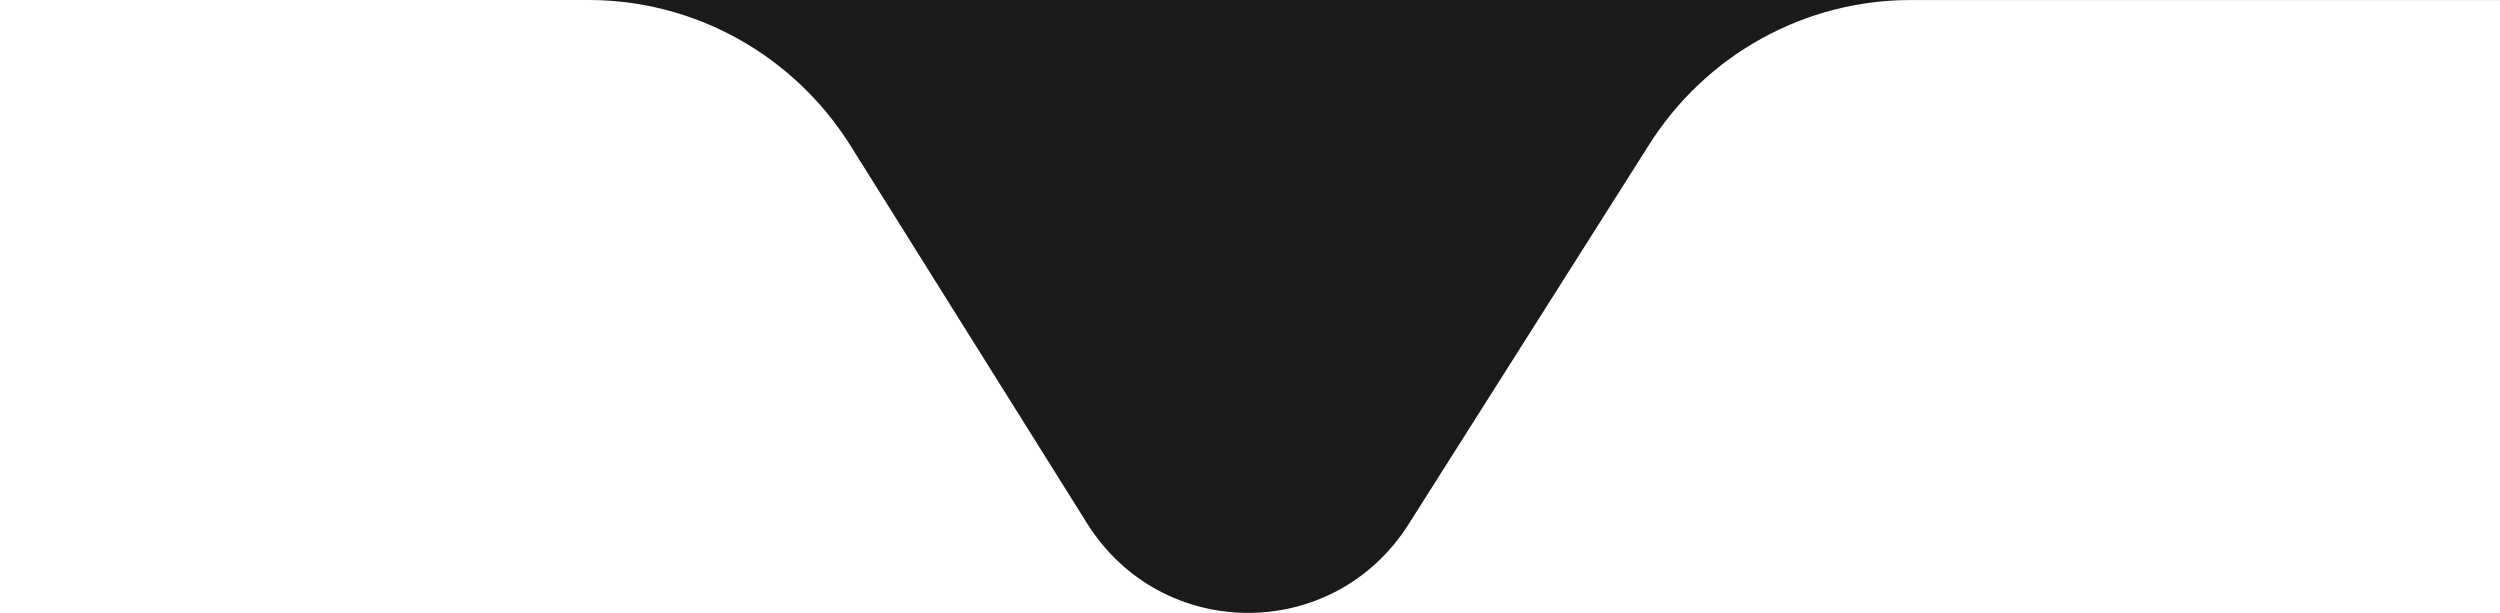 <svg width="155" height="38" viewBox="0 0 155 38" fill="none" xmlns="http://www.w3.org/2000/svg">
<path d="M87.337 32.496L102.252 8.958C103.991 6.213 106.385 3.953 109.215 2.389C112.045 0.824 115.219 0.004 118.445 0.003L155 0.003L155 7.69718e-05L0 7.18035e-05L36.489 -4.88799e-06C39.732 -0.001 42.923 0.828 45.764 2.409C48.605 3.99 51.004 6.271 52.737 9.04L67.393 32.439C72.017 39.83 82.676 39.859 87.337 32.496Z" fill="#1A1A1A"/>
</svg>
